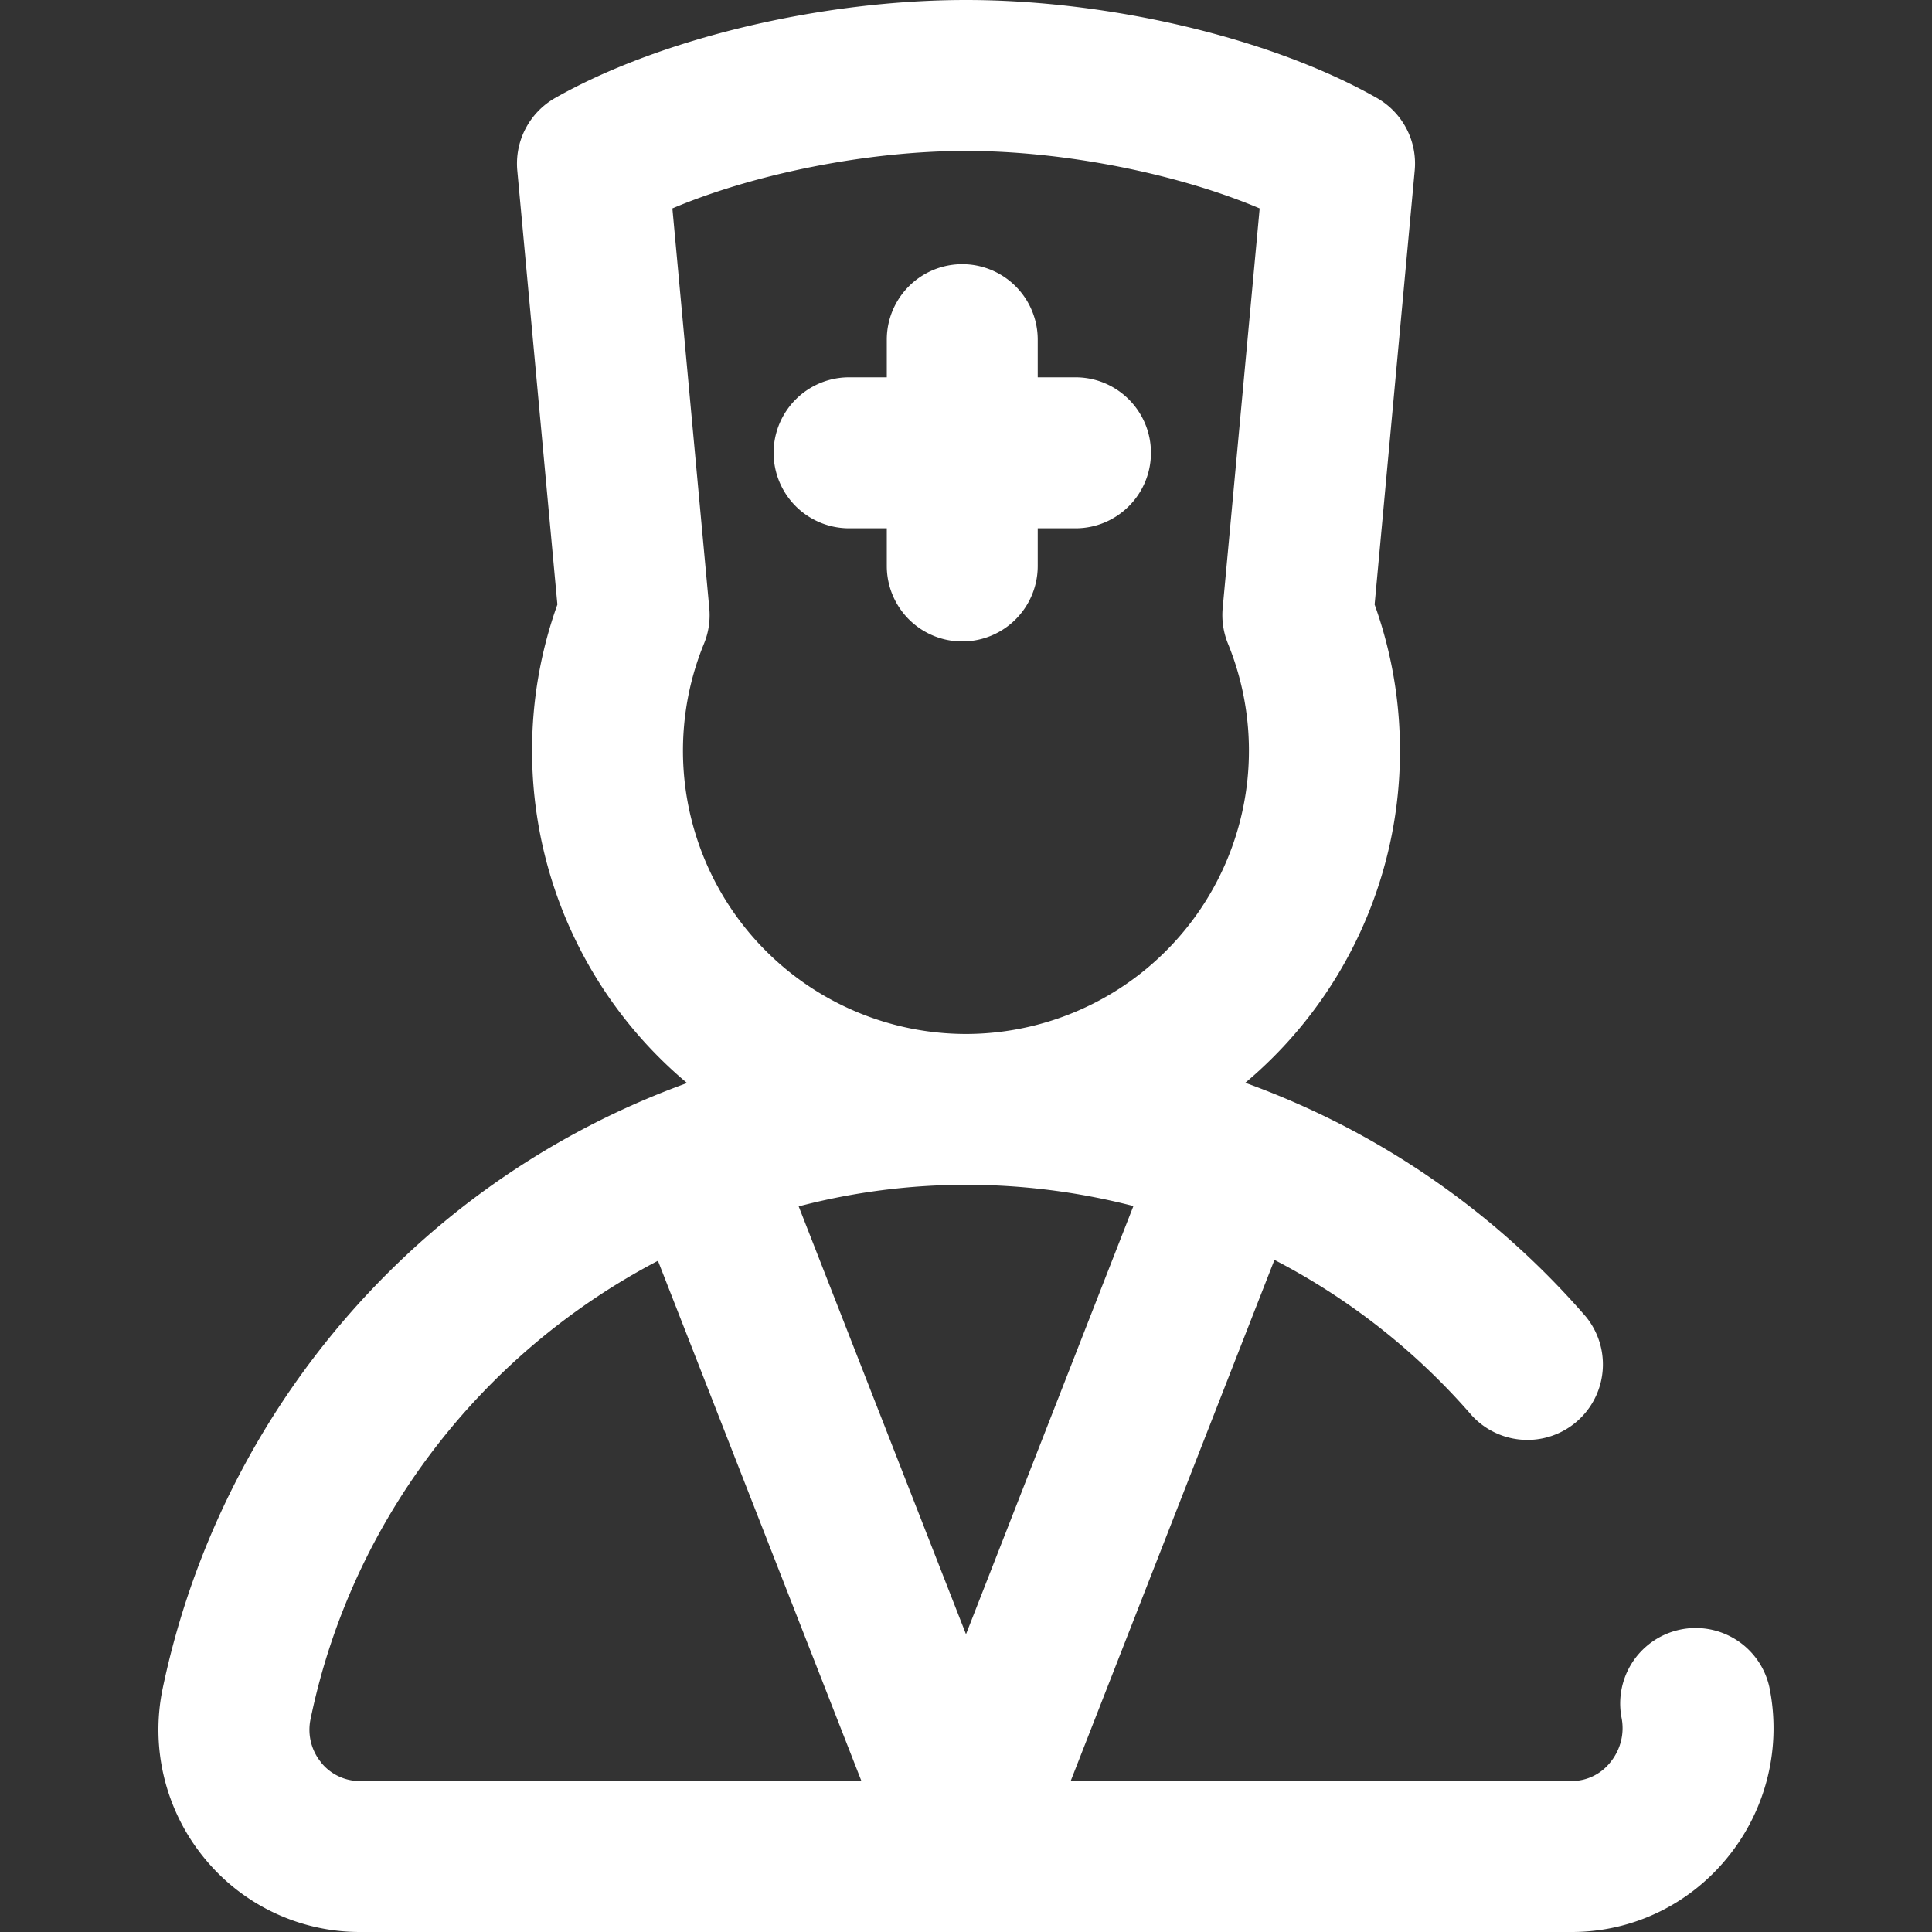 <svg width="40" height="40" viewBox="0 0 40 40" fill="none" xmlns="http://www.w3.org/2000/svg"><rect x="0" y="0" width="40" height="40" fill="#333333" stroke="none"/><g clip-path="url(#a)"><path d="M36.63 34.917a1.563 1.563 0 0 0-3.06.635c.069.33-.015.671-.23.935a1.021 1.021 0 0 1-.797.388H22.167l4.219-10.79a13.803 13.803 0 0 1 4.085 3.22 1.563 1.563 0 0 0 2.361-2.047 16.933 16.933 0 0 0-7.05-4.84 8.969 8.969 0 0 0 3.203-6.871c0-1.043-.177-2.06-.525-3.031l.83-8.985c.057-.612-.25-1.2-.784-1.503C26.335.796 22.996 0 20 0c-2.996 0-6.335.796-8.506 2.028a1.563 1.563 0 0 0-.784 1.503l.83 8.985a8.935 8.935 0 0 0-.524 3.03 8.97 8.97 0 0 0 3.209 6.877 16.943 16.943 0 0 0-5.01 2.857 17.09 17.09 0 0 0-5.845 9.67 4.19 4.19 0 0 0 .854 3.512A4.151 4.151 0 0 0 7.457 40h25.086c1.25 0 2.425-.562 3.221-1.54a4.232 4.232 0 0 0 .866-3.543zM20 33.835l-3.464-8.858A13.708 13.708 0 0 1 20 24.53c1.182 0 2.346.151 3.466.44L20 33.835zm-5.86-18.288c0-.77.147-1.516.435-2.22.096-.233.134-.486.11-.737l-.764-8.275c1.695-.718 4.045-1.19 6.079-1.19s4.384.472 6.08 1.19l-.766 8.276c-.023.25.015.503.11.736A5.866 5.866 0 0 1 20 21.407a5.866 5.866 0 0 1-5.86-5.86zM6.649 36.49a1.067 1.067 0 0 1-.218-.904c.866-4.173 3.591-7.6 7.191-9.483l4.213 10.772H7.457a1.03 1.03 0 0 1-.81-.385zm17.18-27.115c0 .863-.7 1.563-1.562 1.563h-.782v.78a1.562 1.562 0 1 1-3.125 0v-.78h-.78a1.562 1.562 0 1 1 0-3.126h.78v-.78a1.562 1.562 0 1 1 3.125 0v.78h.782c.863 0 1.562.7 1.562 1.563z" fill="#fff"/></g><defs><clipPath id="a"><path fill="#fff" d="M0 0h40v40H0z"/></clipPath></defs></svg>